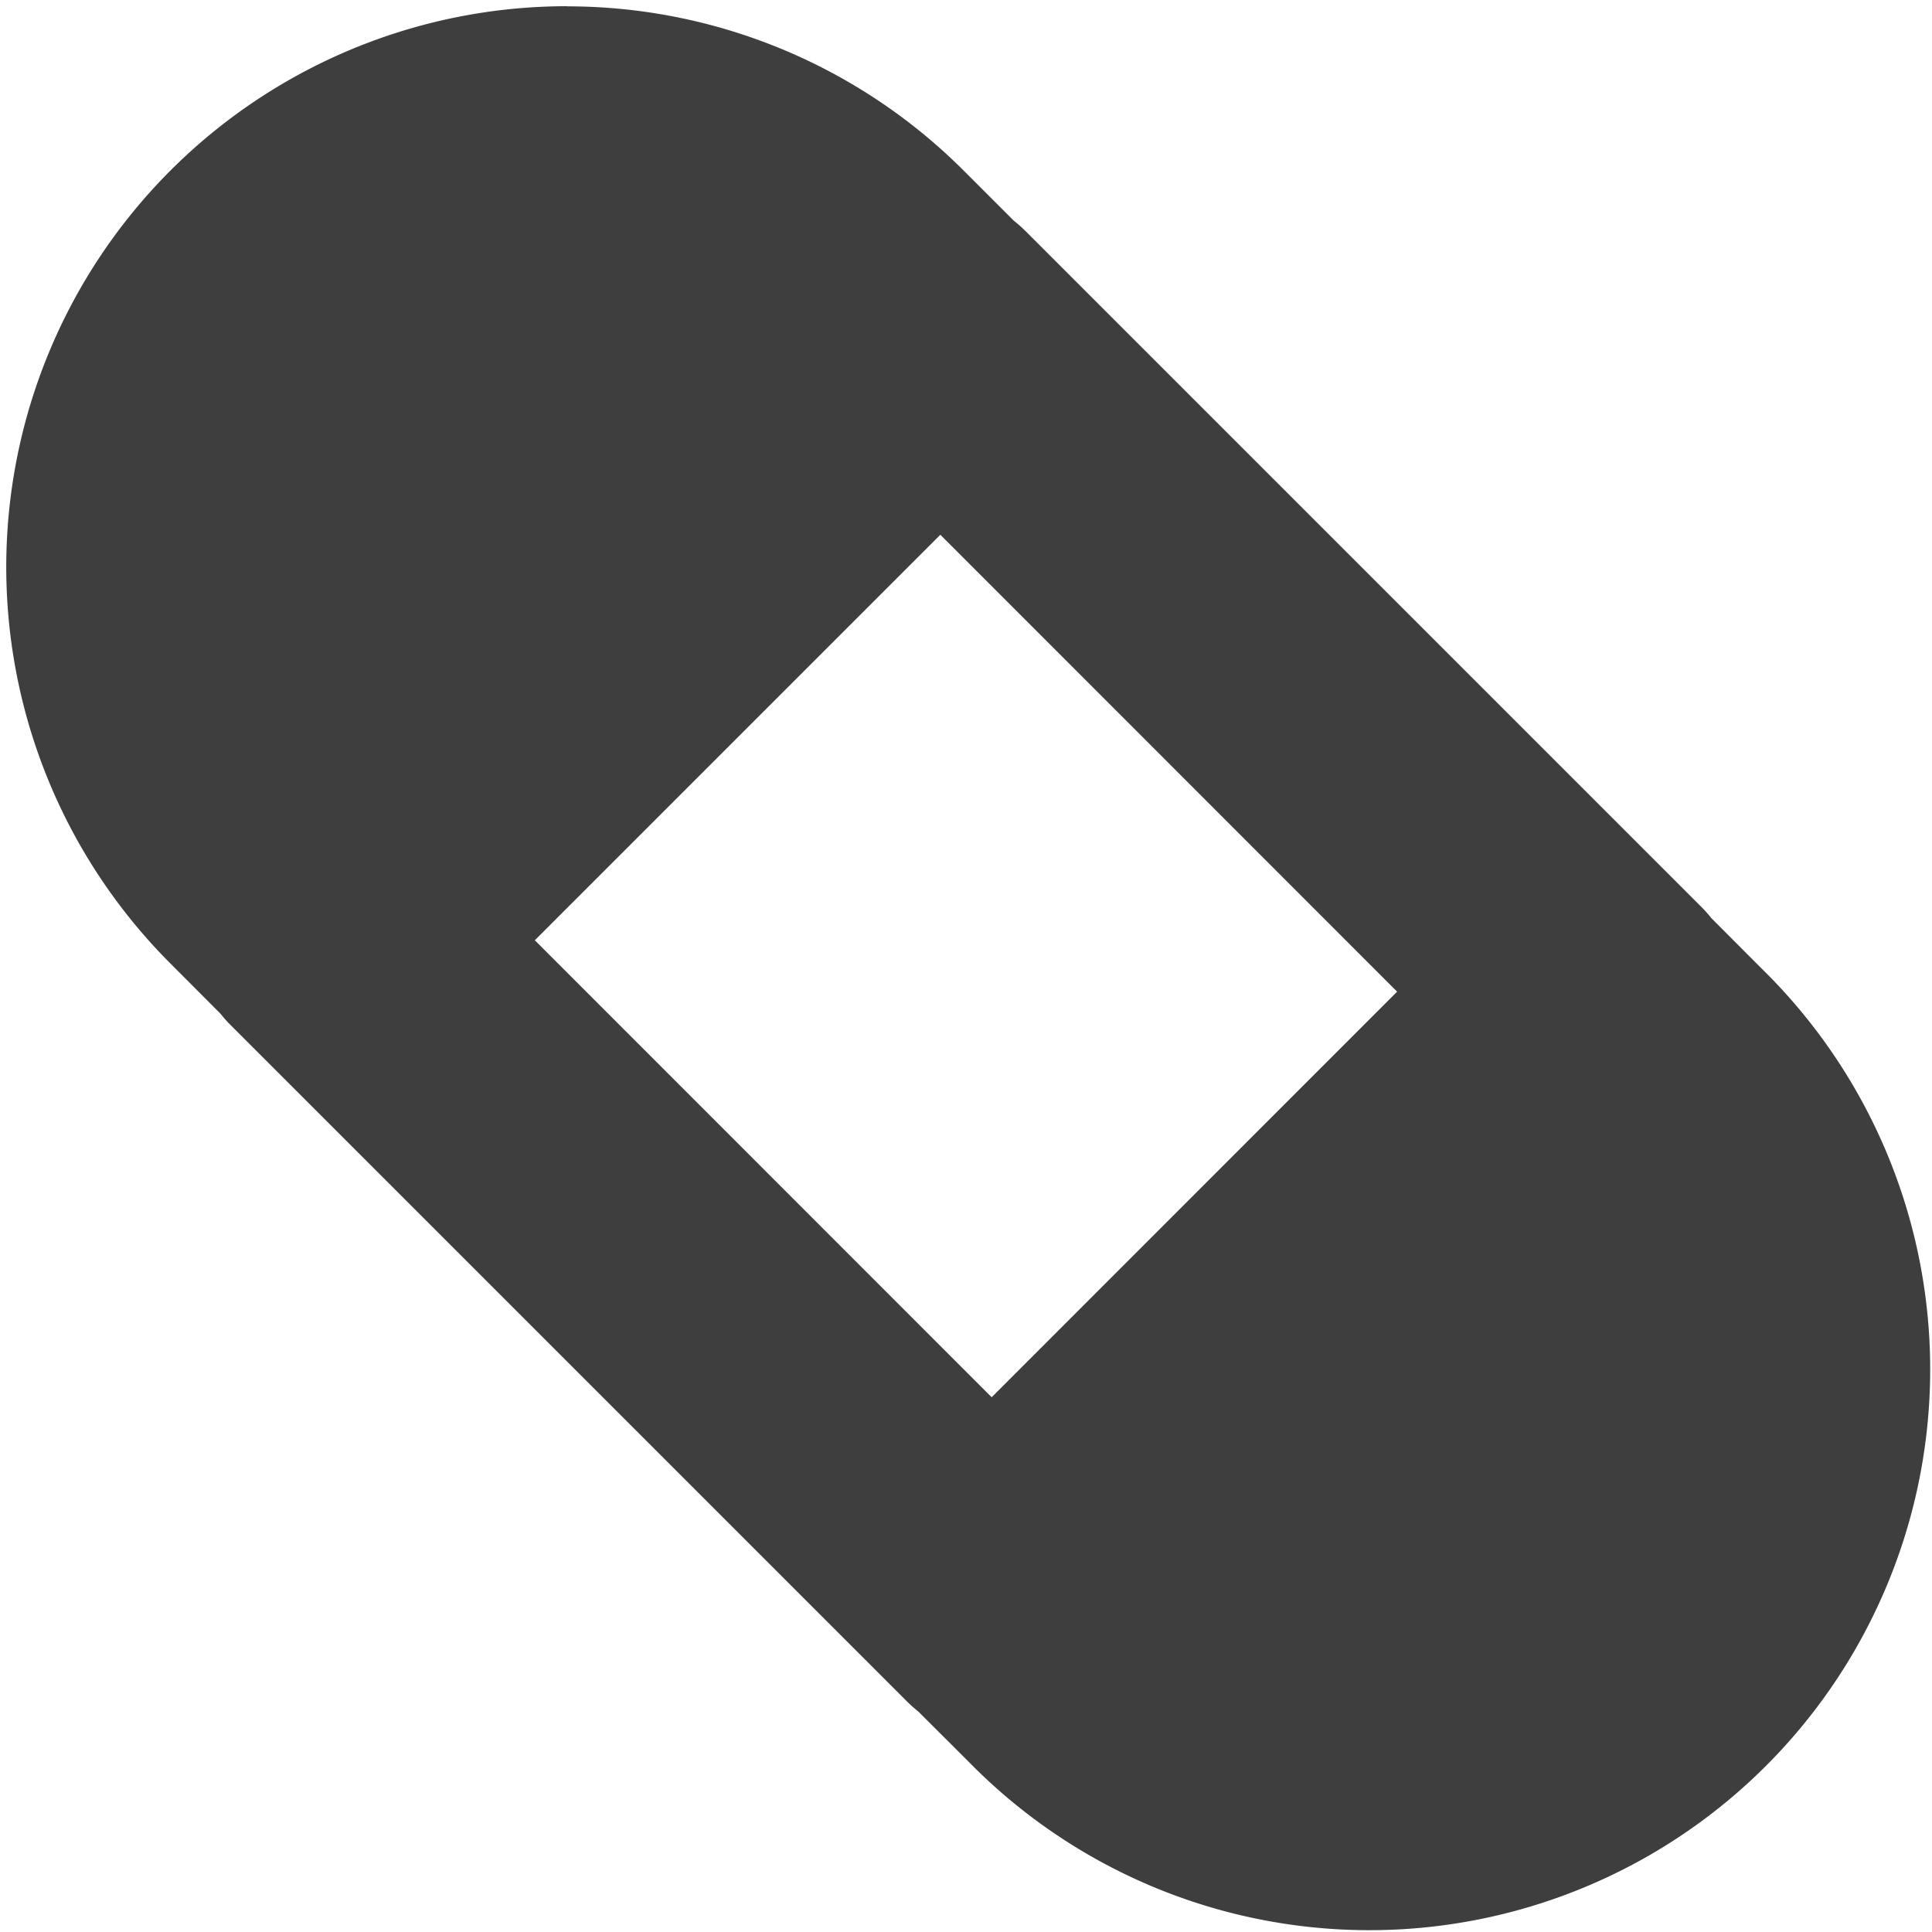 <svg xmlns="http://www.w3.org/2000/svg" fill="none" viewBox="0 0 14 14"><g id="bandage--health-medical-hospital-medicine-capsule-bandage-vaccine"><path id="Subtract" fill="#3e3e3e" fill-rule="evenodd" d="M4.11.045a4.064 4.064 0 0 0-2.874 6.938l.363.364a.87.87 0 0 0 .076.085l4.893 4.893c.028.028.056.053.086.077l.363.362a4.064 4.064 0 1 0 5.747-5.747l-.363-.364a.996.996 0 0 0-.076-.085L7.432 1.675a1.012 1.012 0 0 0-.086-.076l-.363-.363A4.064 4.064 0 0 0 4.11.046Zm-.235 6.769 2.939-2.939 3.31 3.311-2.938 2.939-3.31-3.311Z" clip-rule="evenodd"></path></g></svg>